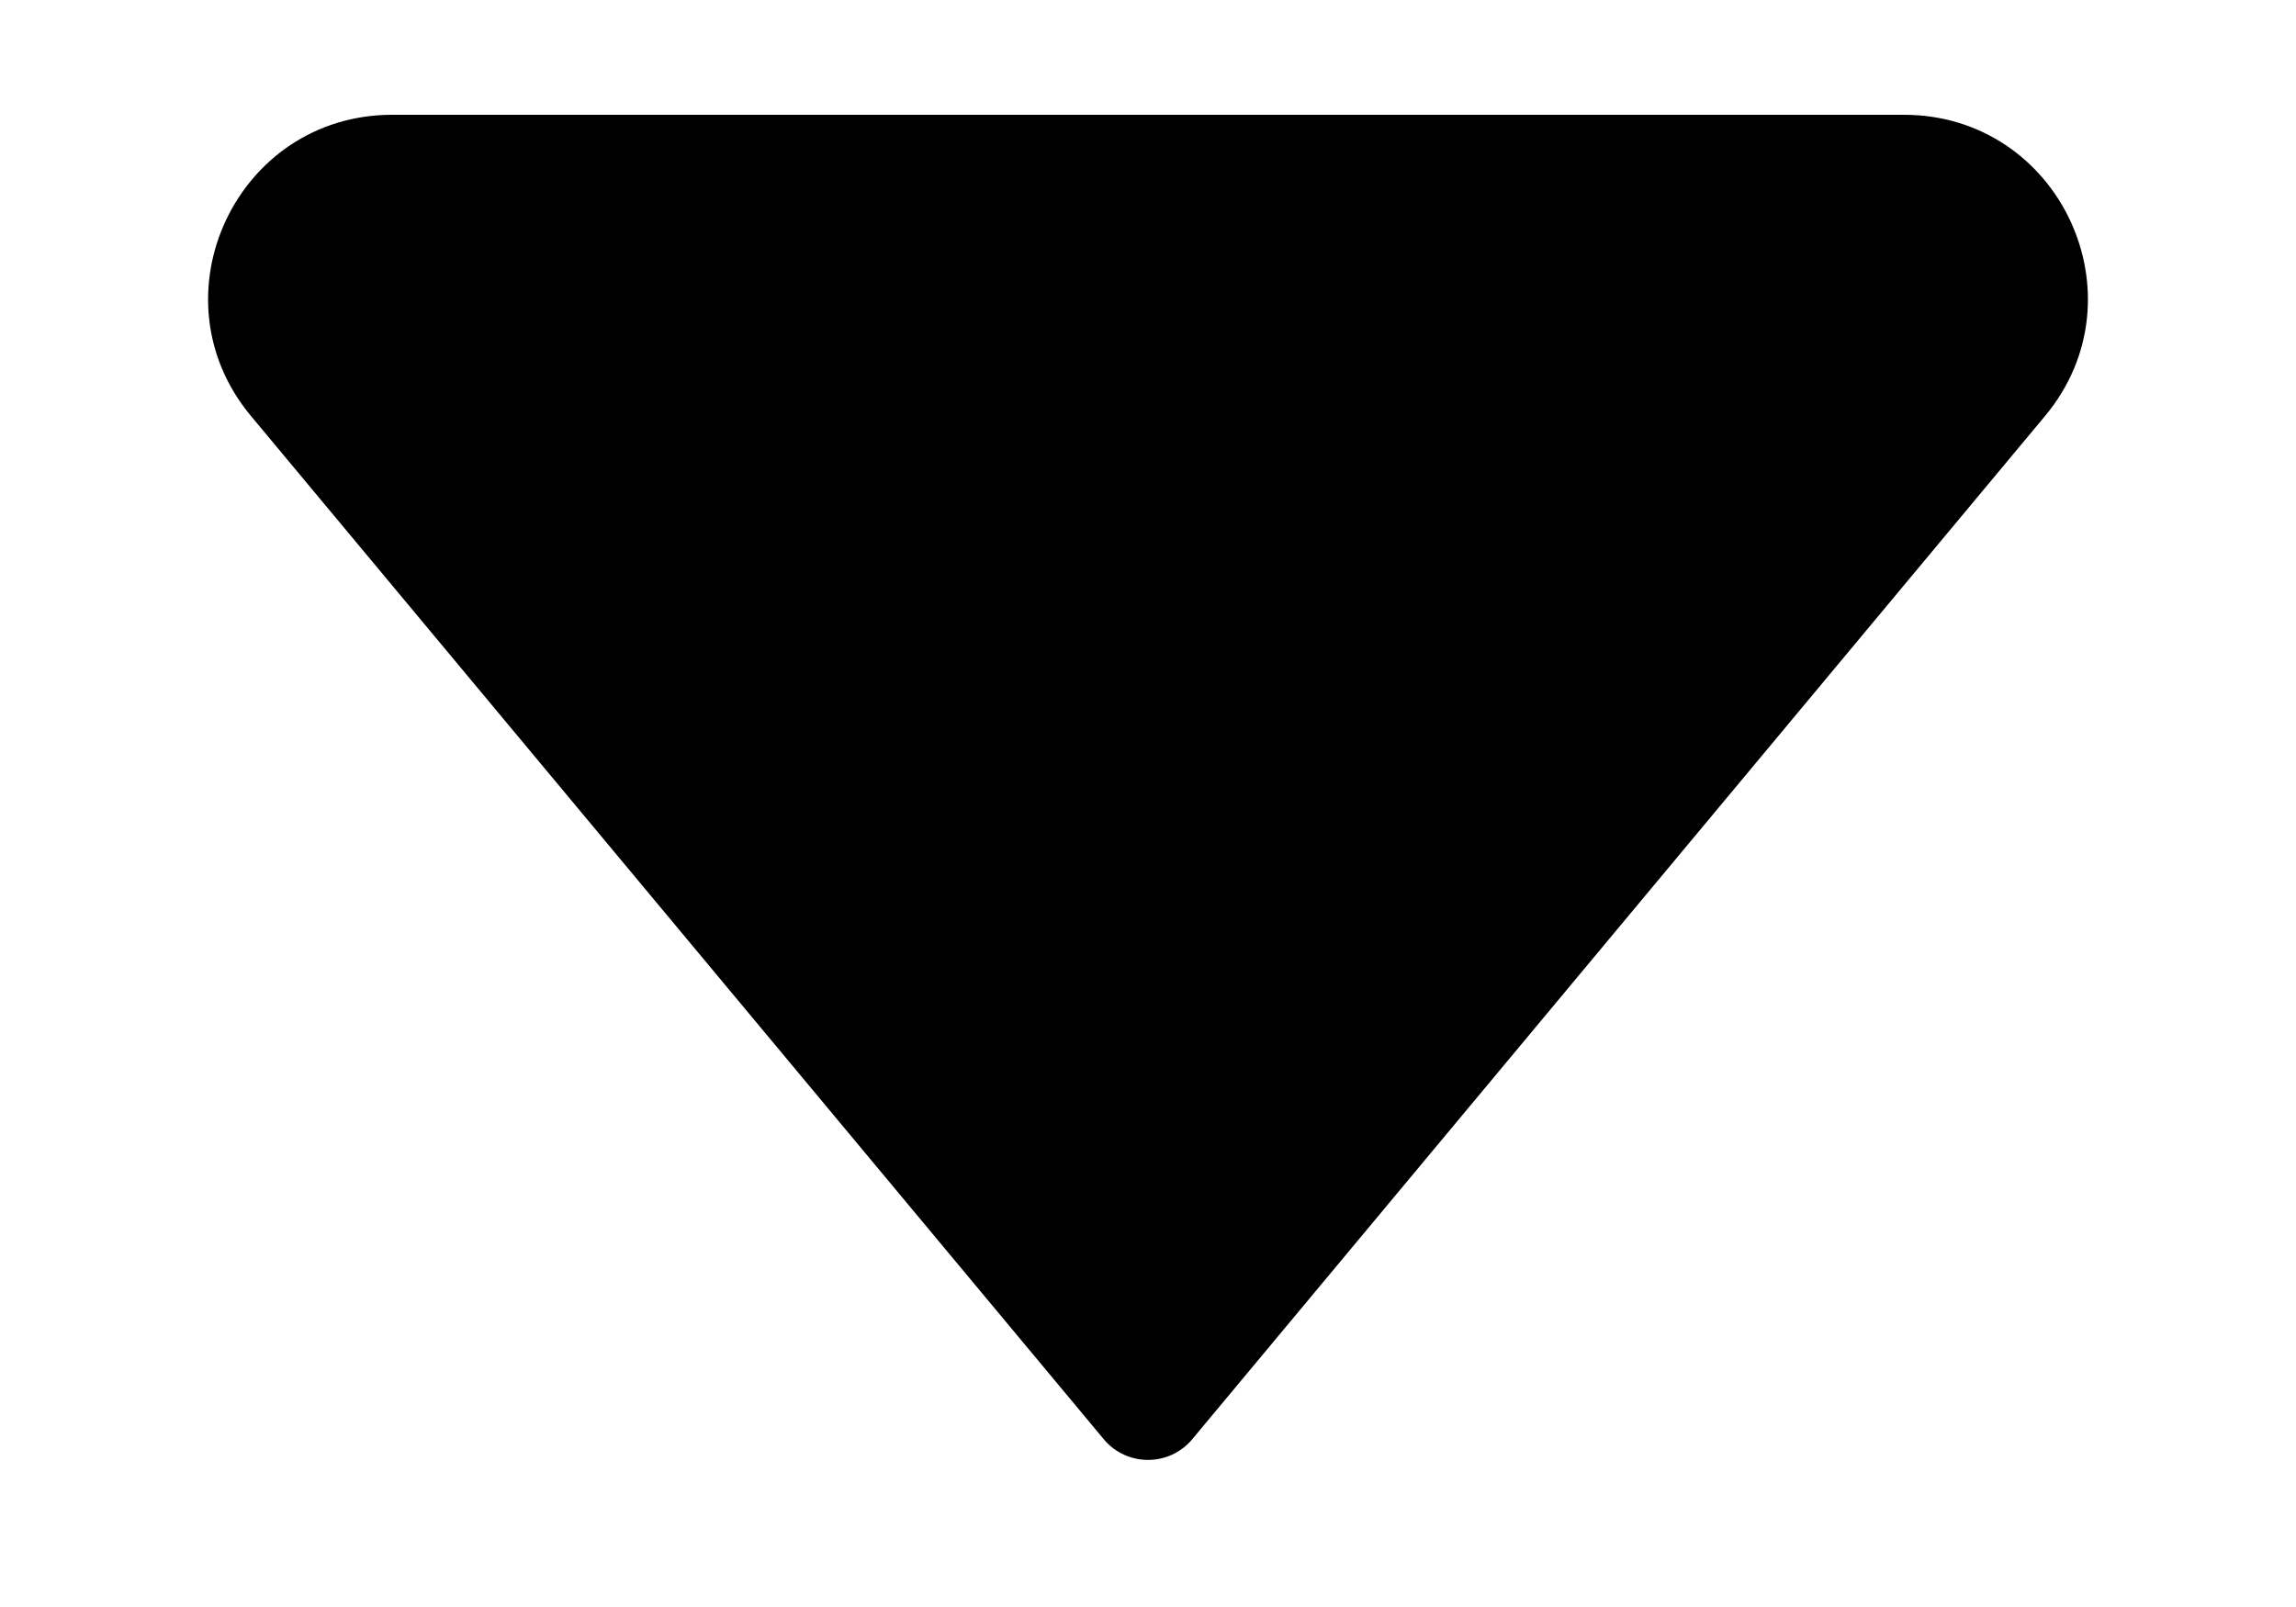 <svg width="10" height="7" viewBox="0 0 10 7" fill="none" xmlns="http://www.w3.org/2000/svg">
<path id="Vector 10" d="M4.808 6.27L1.093 1.812C0.659 1.291 1.03 0.5 1.708 0.5L8.292 0.5C8.97 0.5 9.341 1.291 8.907 1.812L5.192 6.27C5.092 6.389 4.908 6.389 4.808 6.27Z" fill="currentColor"/>
</svg>
